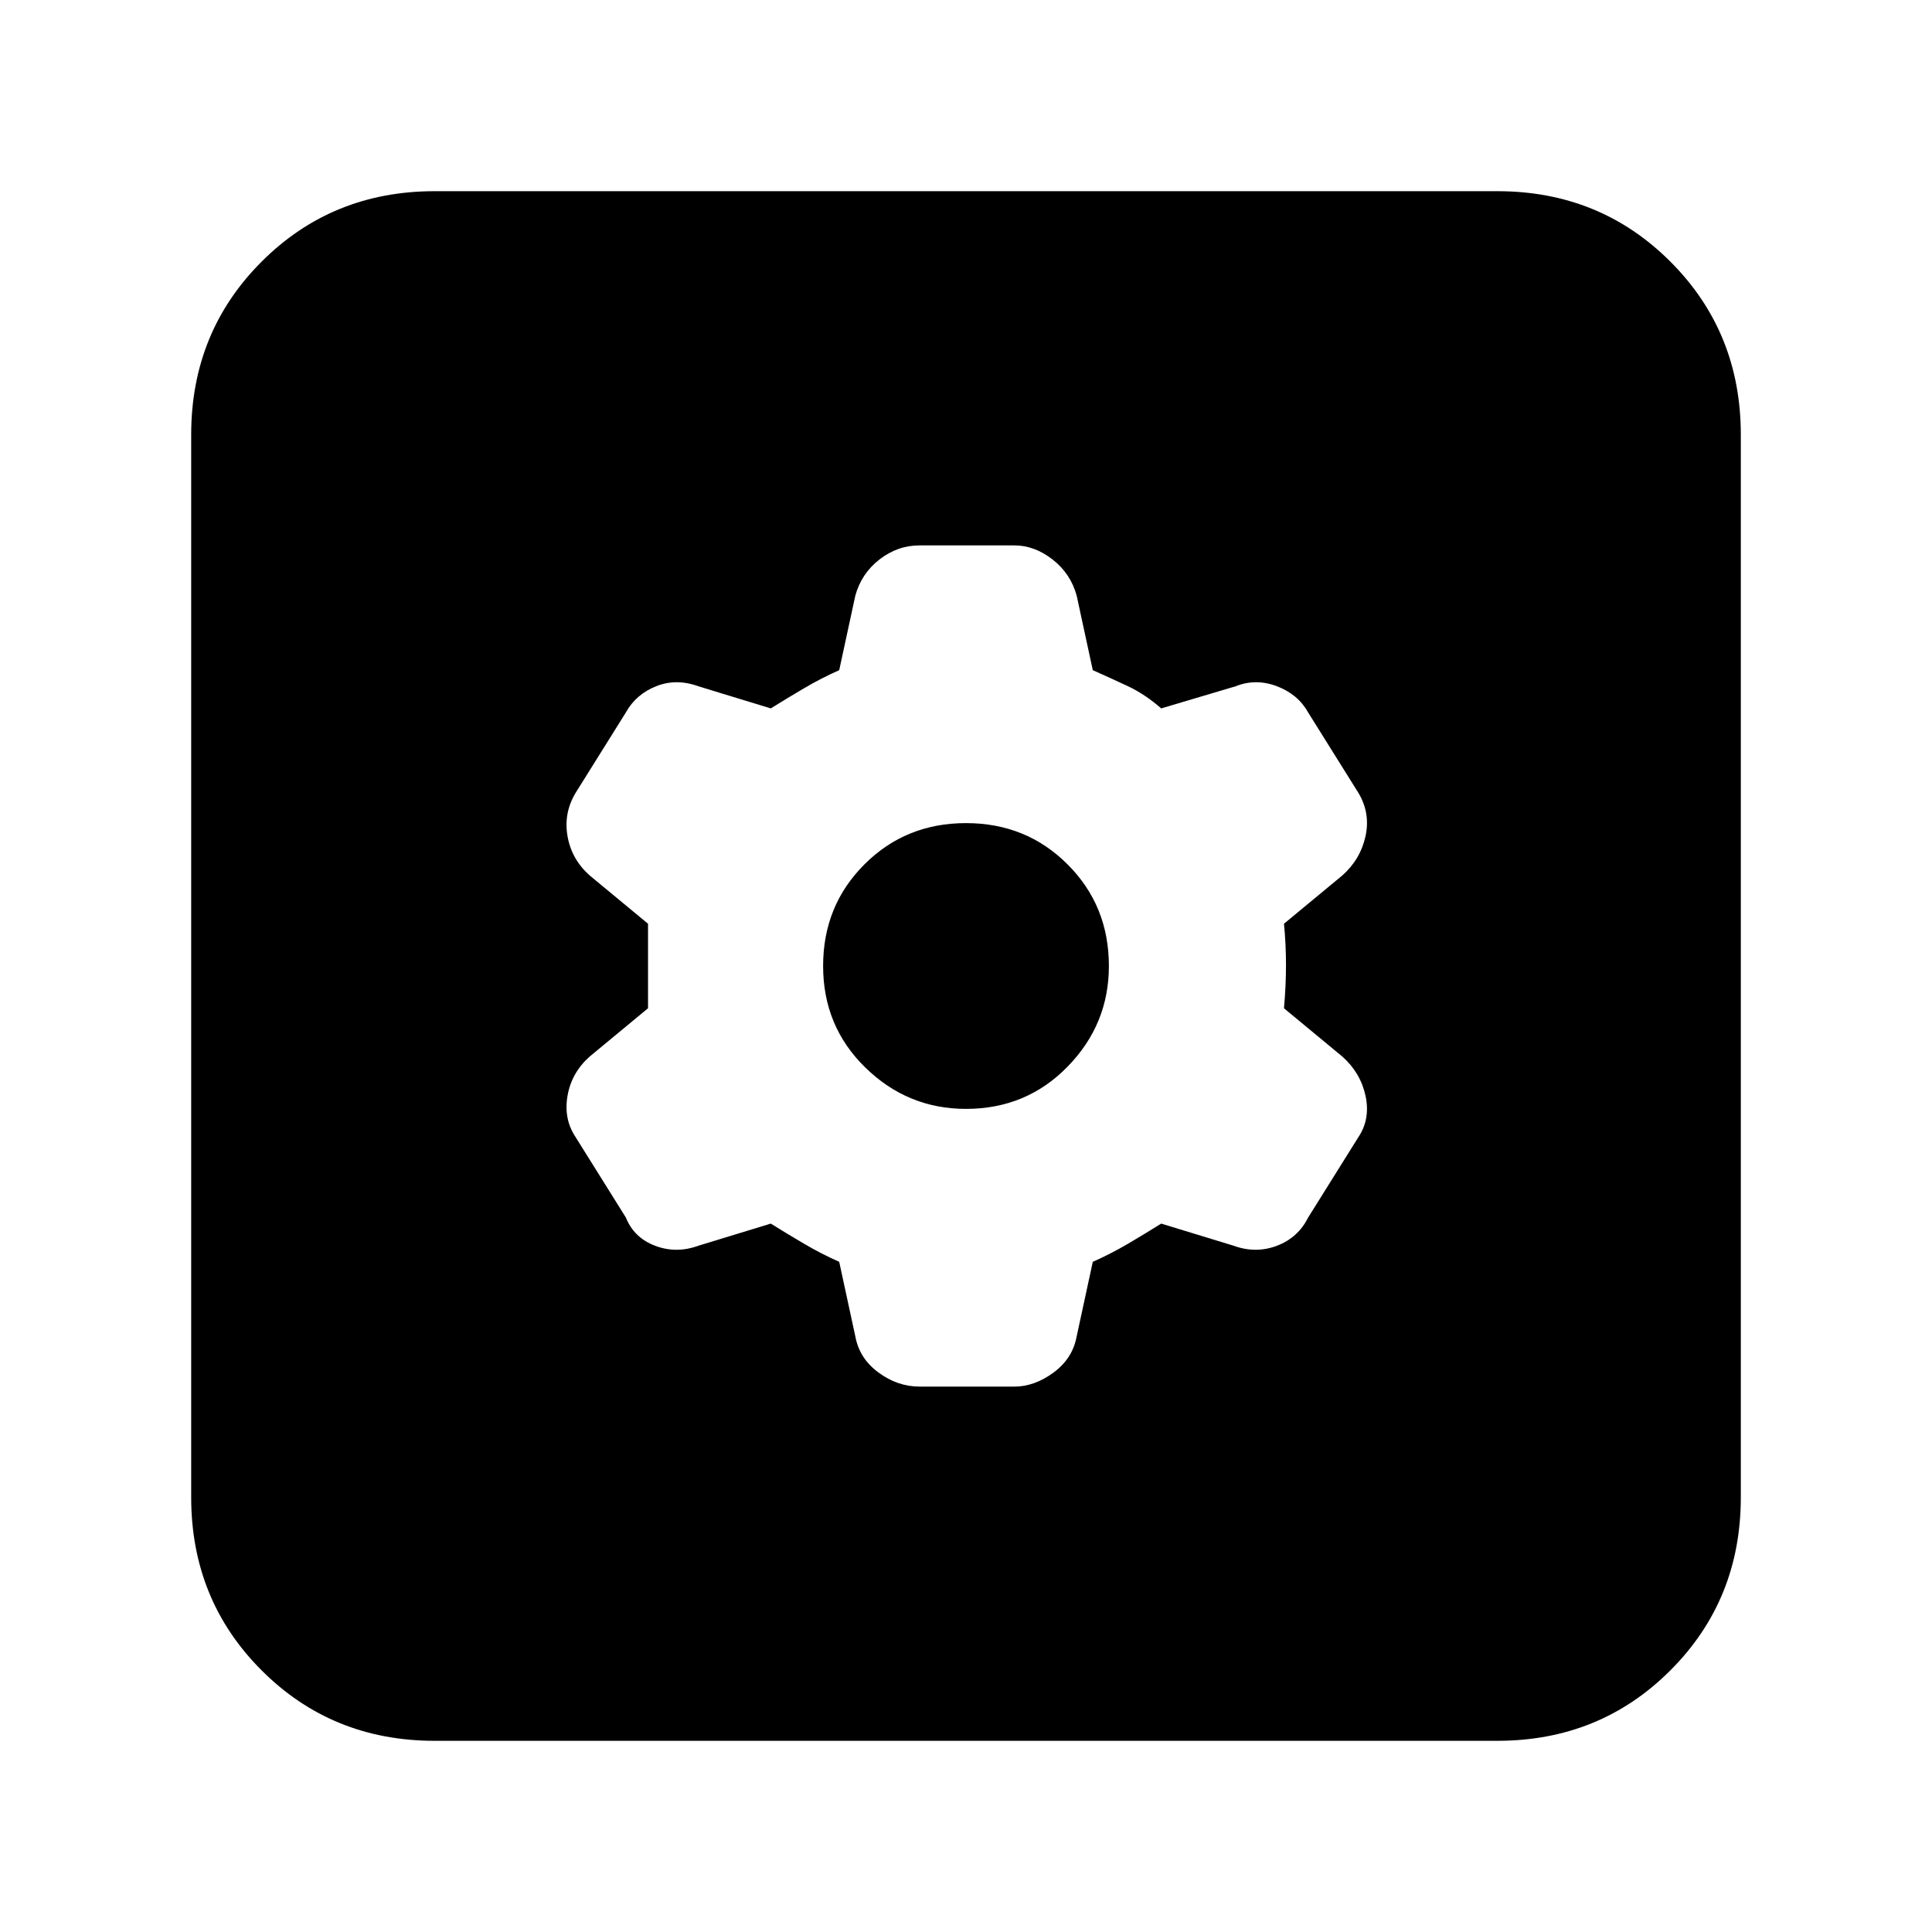 <svg xmlns="http://www.w3.org/2000/svg" height="24" width="24"><path d="M5.4 21.625Q4.125 21.625 3.25 20.75Q2.375 19.875 2.375 18.6V5.4Q2.375 4.125 3.25 3.25Q4.125 2.375 5.4 2.375H18.6Q19.875 2.375 20.75 3.25Q21.625 4.125 21.625 5.4V18.6Q21.625 19.875 20.75 20.75Q19.875 21.625 18.6 21.625ZM11.425 17.225H12.6Q12.85 17.225 13.088 17.05Q13.325 16.875 13.375 16.6L13.575 15.675Q13.8 15.575 14.013 15.45Q14.225 15.325 14.425 15.2L15.325 15.475Q15.6 15.575 15.863 15.475Q16.125 15.375 16.25 15.125L16.875 14.125Q17.025 13.9 16.963 13.612Q16.9 13.325 16.675 13.125L15.95 12.525Q15.975 12.25 15.975 11.988Q15.975 11.725 15.95 11.475L16.675 10.875Q16.9 10.675 16.963 10.387Q17.025 10.1 16.875 9.85L16.25 8.85Q16.125 8.625 15.863 8.525Q15.6 8.425 15.35 8.525L14.425 8.8Q14.225 8.625 14.013 8.525Q13.8 8.425 13.575 8.325L13.375 7.4Q13.3 7.125 13.075 6.95Q12.85 6.775 12.6 6.775H11.425Q11.15 6.775 10.925 6.95Q10.7 7.125 10.625 7.4L10.425 8.325Q10.2 8.425 9.988 8.55Q9.775 8.675 9.575 8.8L8.675 8.525Q8.4 8.425 8.15 8.525Q7.9 8.625 7.775 8.85L7.15 9.85Q7 10.1 7.05 10.387Q7.1 10.675 7.325 10.875L8.05 11.475Q8.05 11.75 8.05 12Q8.05 12.25 8.05 12.525L7.325 13.125Q7.1 13.325 7.05 13.612Q7 13.9 7.15 14.125L7.775 15.125Q7.875 15.375 8.137 15.475Q8.4 15.575 8.675 15.475L9.575 15.2Q9.775 15.325 9.988 15.45Q10.2 15.575 10.425 15.675L10.625 16.6Q10.675 16.875 10.913 17.05Q11.15 17.225 11.425 17.225ZM12 13.775Q11.275 13.775 10.75 13.262Q10.225 12.75 10.225 12Q10.225 11.25 10.738 10.738Q11.25 10.225 12 10.225Q12.75 10.225 13.262 10.738Q13.775 11.25 13.775 12Q13.775 12.725 13.262 13.25Q12.75 13.775 12 13.775Z"/></svg>